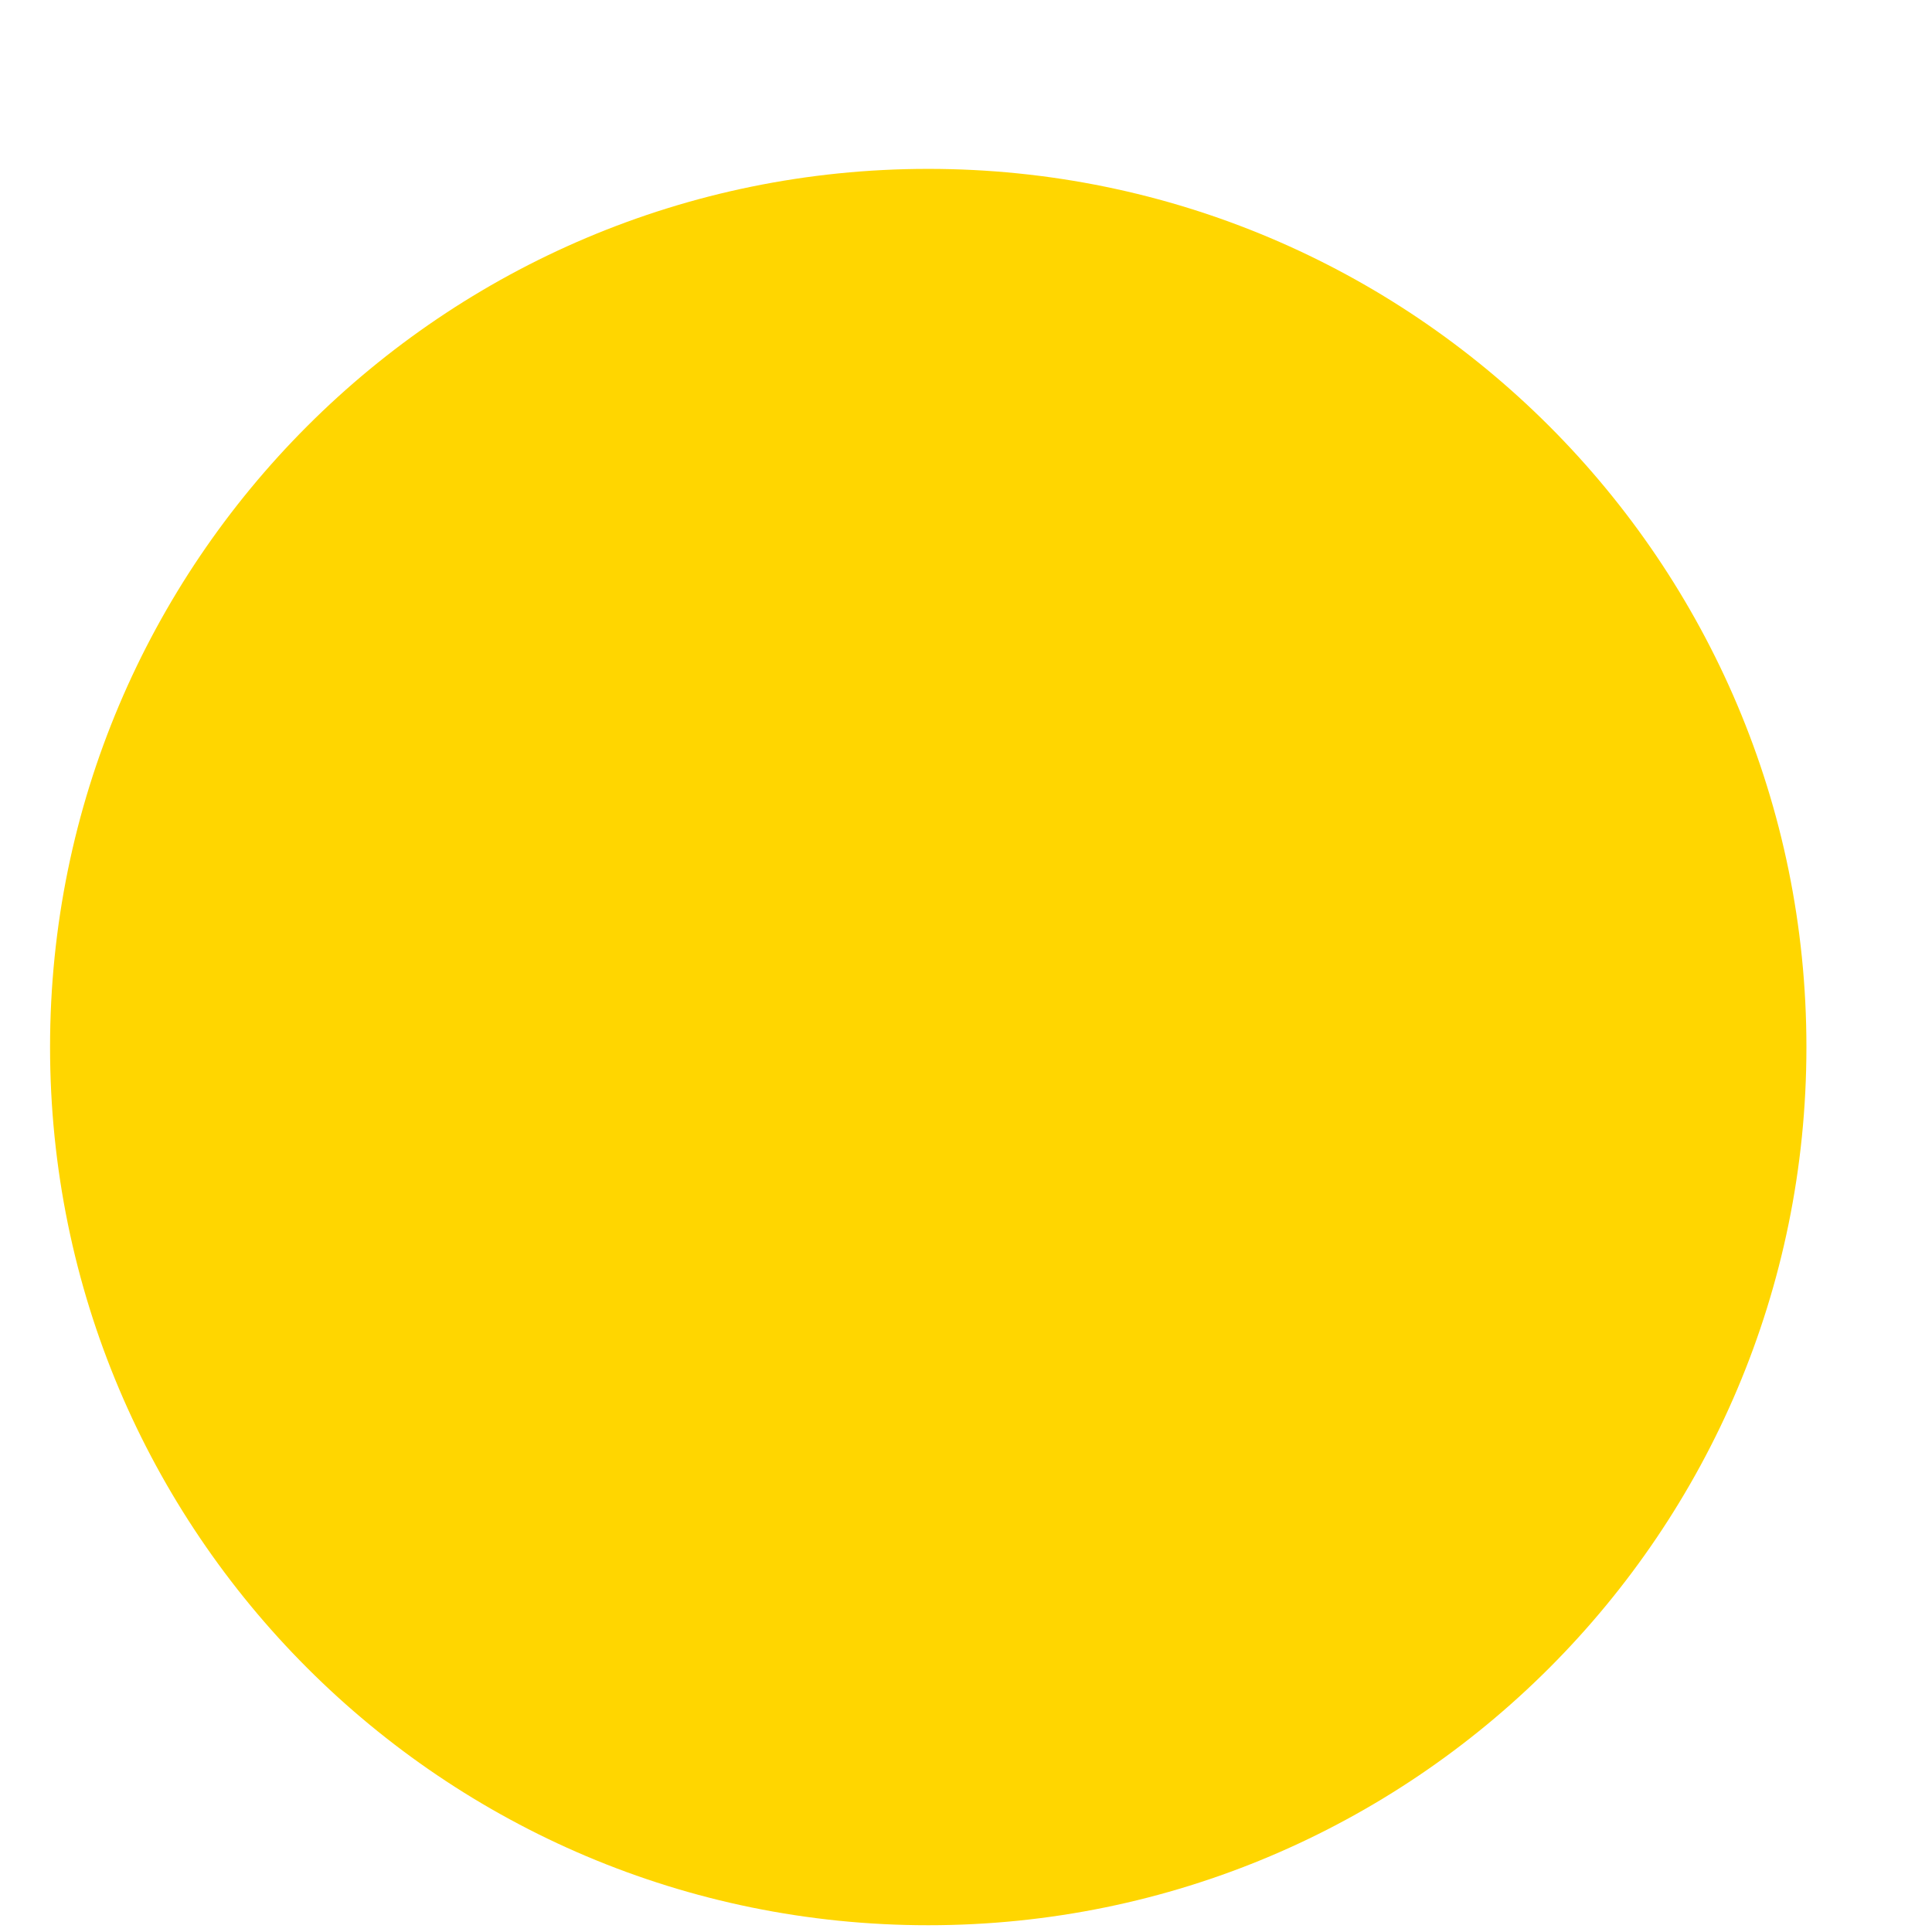 <svg width="22" height="22" viewBox="0 0 22 22" fill="none" xmlns="http://www.w3.org/2000/svg">
<path fill-rule="evenodd" clip-rule="evenodd" d="M20.57 11.923C20.57 6.4 16.093 1.923 10.57 1.923C5.047 1.923 0.57 6.4 0.57 11.923C0.57 17.446 5.047 21.923 10.57 21.923C16.093 21.923 20.57 17.446 20.57 11.923Z" fill="#FFD600"/>
</svg>
